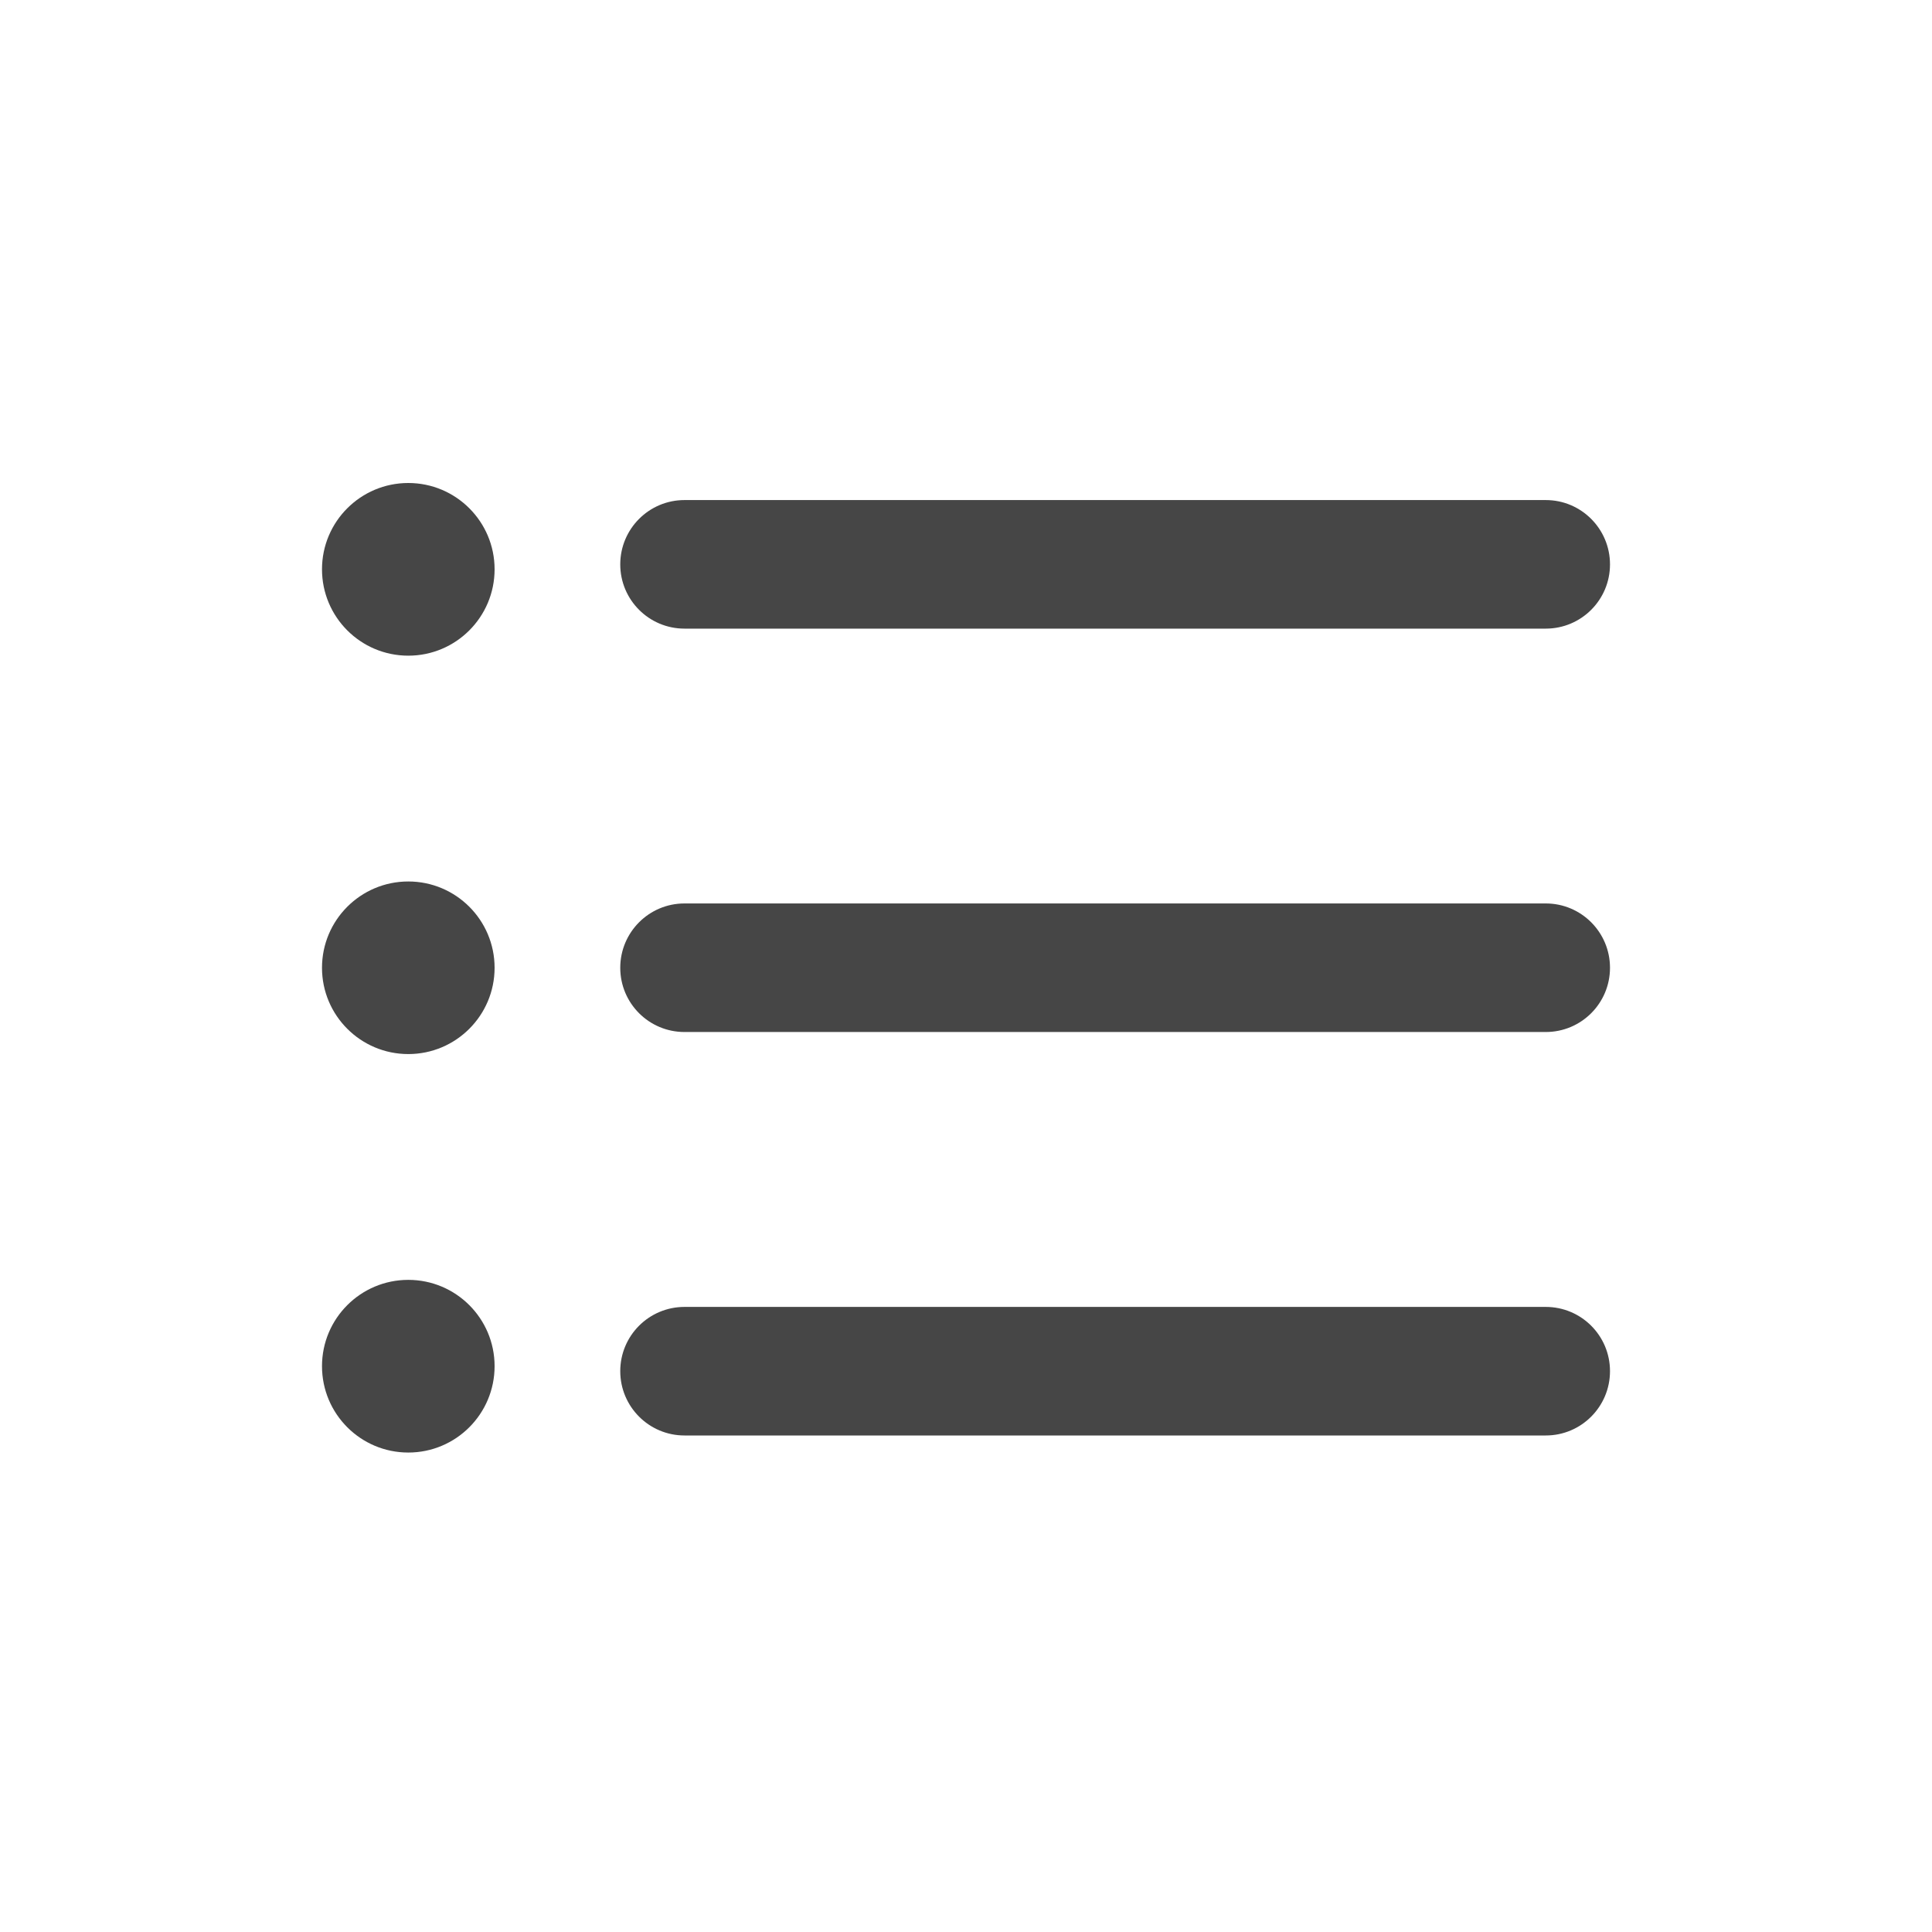 <svg width="24" height="24" viewBox="0 0 24 24" fill="none" xmlns="http://www.w3.org/2000/svg">
<path d="M19.202 17.832H8.503C8.062 17.832 7.705 17.474 7.705 17.033C7.705 16.592 8.062 16.235 8.503 16.235H19.202C19.643 16.235 20 16.592 20 17.033C20 17.474 19.643 17.832 19.202 17.832Z" fill="#464646"/>
<path d="M19.202 12.82H8.503C8.062 12.82 7.705 12.463 7.705 12.022C7.705 11.581 8.062 11.223 8.503 11.223H19.202C19.643 11.223 20 11.581 20 12.022C20 12.463 19.643 12.82 19.202 12.82Z" fill="#464646"/>
<path d="M19.202 7.809H8.503C8.062 7.809 7.705 7.452 7.705 7.011C7.705 6.57 8.062 6.212 8.503 6.212H19.202C19.643 6.212 20 6.57 20 7.011C20 7.452 19.643 7.809 19.202 7.809Z" fill="#464646"/>
<path d="M5.072 8.145C5.664 8.145 6.144 7.665 6.144 7.072C6.144 6.48 5.664 6 5.072 6C4.48 6 4 6.48 4 7.072C4 7.665 4.48 8.145 5.072 8.145Z" fill="#464646"/>
<path d="M5.072 13.094C5.664 13.094 6.144 12.614 6.144 12.022C6.144 11.43 5.664 10.95 5.072 10.95C4.48 10.95 4 11.43 4 12.022C4 12.614 4.48 13.094 5.072 13.094Z" fill="#464646"/>
<path d="M5.072 18.044C5.664 18.044 6.144 17.564 6.144 16.971C6.144 16.379 5.664 15.899 5.072 15.899C4.48 15.899 4 16.379 4 16.971C4 17.564 4.48 18.044 5.072 18.044Z" fill="#464646"/>
</svg>
